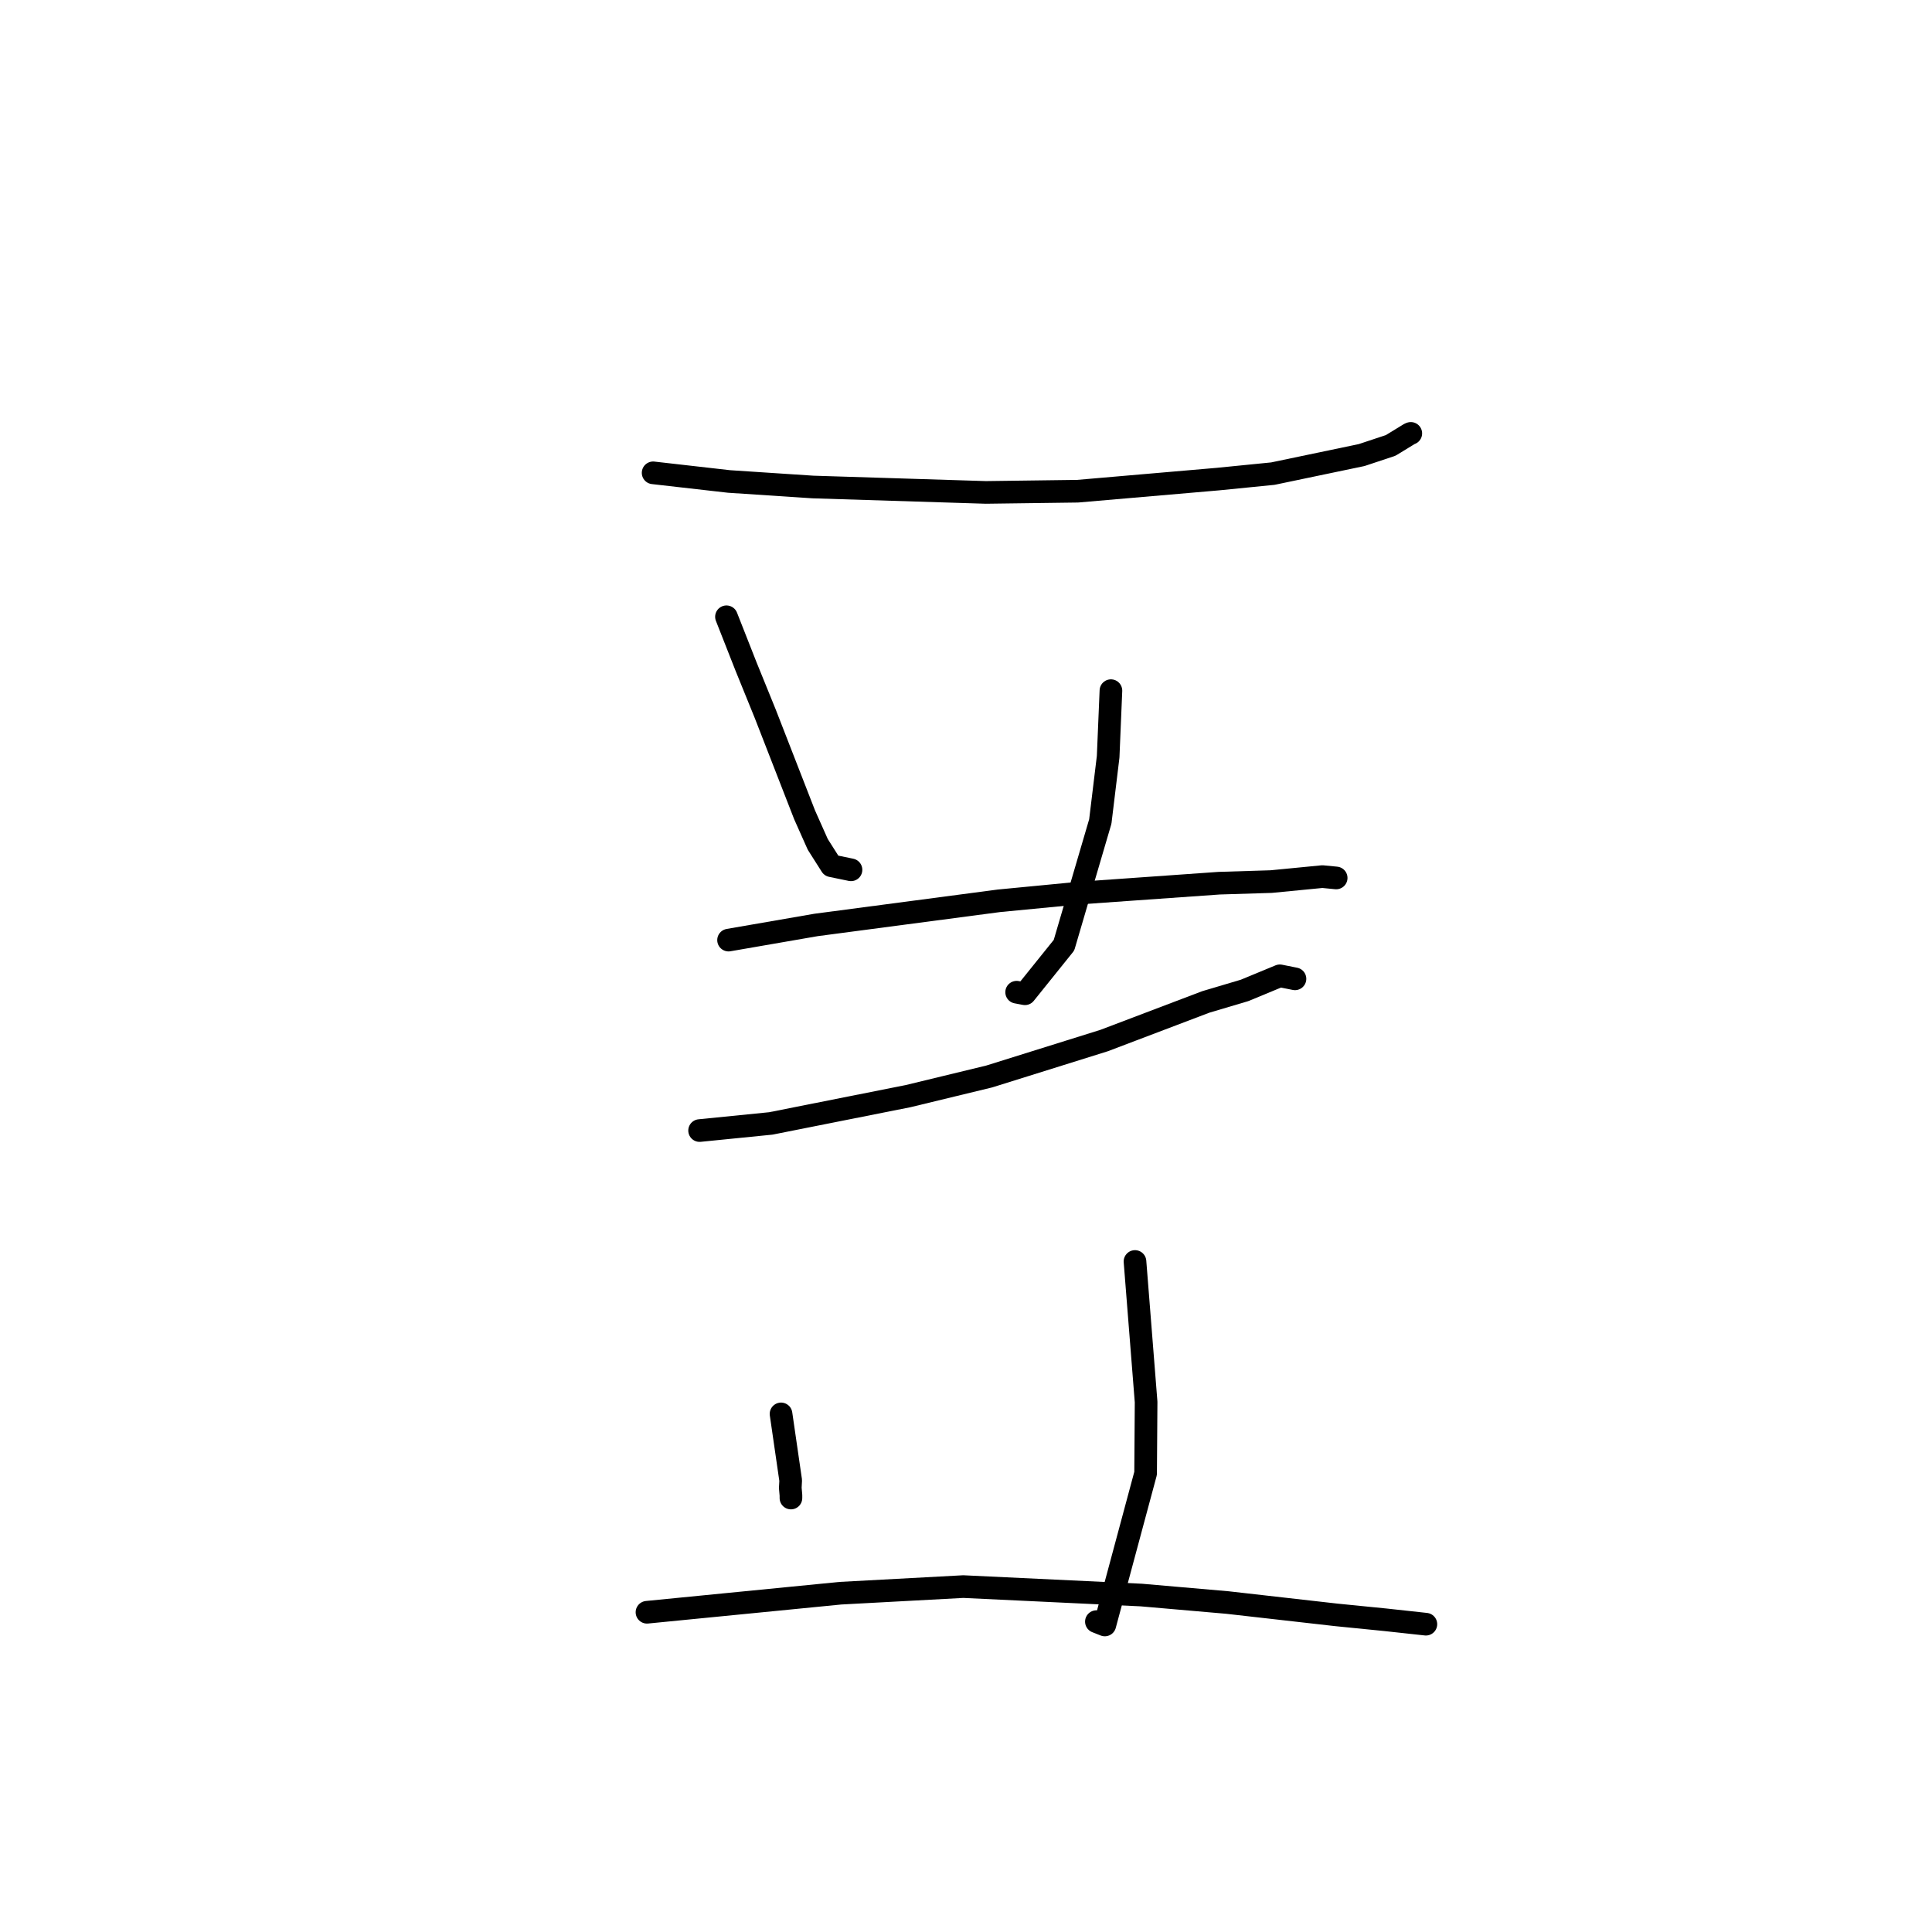 <?xml version="1.0" standalone="no"?>
    <svg width="256" height="256" xmlns="http://www.w3.org/2000/svg" version="1.1">
    <polyline stroke="black" stroke-width="3" stroke-linecap="round" fill="transparent" stroke-linejoin="round" points="86.542 62.653 96.597 63.797 107.716 64.53 130.628 65.248 142.79 65.087 161.389 63.482 168.66 62.758 180.42 60.3 184.267 59.023 186.804 57.472 186.938 57.426 " />
        <polyline stroke="black" stroke-width="3" stroke-linecap="round" fill="transparent" stroke-linejoin="round" points="96.26 81.726 98.856 88.322 101.402 94.588 106.614 107.971 108.358 111.884 110.157 114.717 112.207 115.14 112.762 115.255 " />
        <polyline stroke="black" stroke-width="3" stroke-linecap="round" fill="transparent" stroke-linejoin="round" points="147.203 91.517 146.835 100.277 145.796 108.851 140.984 125.245 135.81 131.679 134.71 131.472 " />
        <polyline stroke="black" stroke-width="3" stroke-linecap="round" fill="transparent" stroke-linejoin="round" points="96.538 124.569 108.133 122.561 132.368 119.361 142.963 118.34 161.542 117.027 168.434 116.815 175.221 116.155 176.898 116.317 177.02 116.329 177.051 116.332 " />
        <polyline stroke="black" stroke-width="3" stroke-linecap="round" fill="transparent" stroke-linejoin="round" points="92.7 149.805 102.138 148.86 120.331 145.243 131.075 142.64 146.307 137.876 159.772 132.762 164.915 131.234 169.587 129.3 171.326 129.648 171.591 129.701 " />
        <polyline stroke="black" stroke-width="3" stroke-linecap="round" fill="transparent" stroke-linejoin="round" points="103.491 187.35 104.77 196.16 104.718 197.156 104.804 198.139 104.804 198.37 104.804 198.497 " />
        <polyline stroke="black" stroke-width="3" stroke-linecap="round" fill="transparent" stroke-linejoin="round" points="150.392 167.153 151.865 185.775 151.799 195.222 146.395 215.317 145.278 214.875 " />
        <polyline stroke="black" stroke-width="3" stroke-linecap="round" fill="transparent" stroke-linejoin="round" points="85.728 213.633 111.368 211.108 127.641 210.232 151.23 211.351 162.625 212.342 177.071 213.98 183.569 214.629 188.449 215.16 188.937 215.214 " />
        </svg>